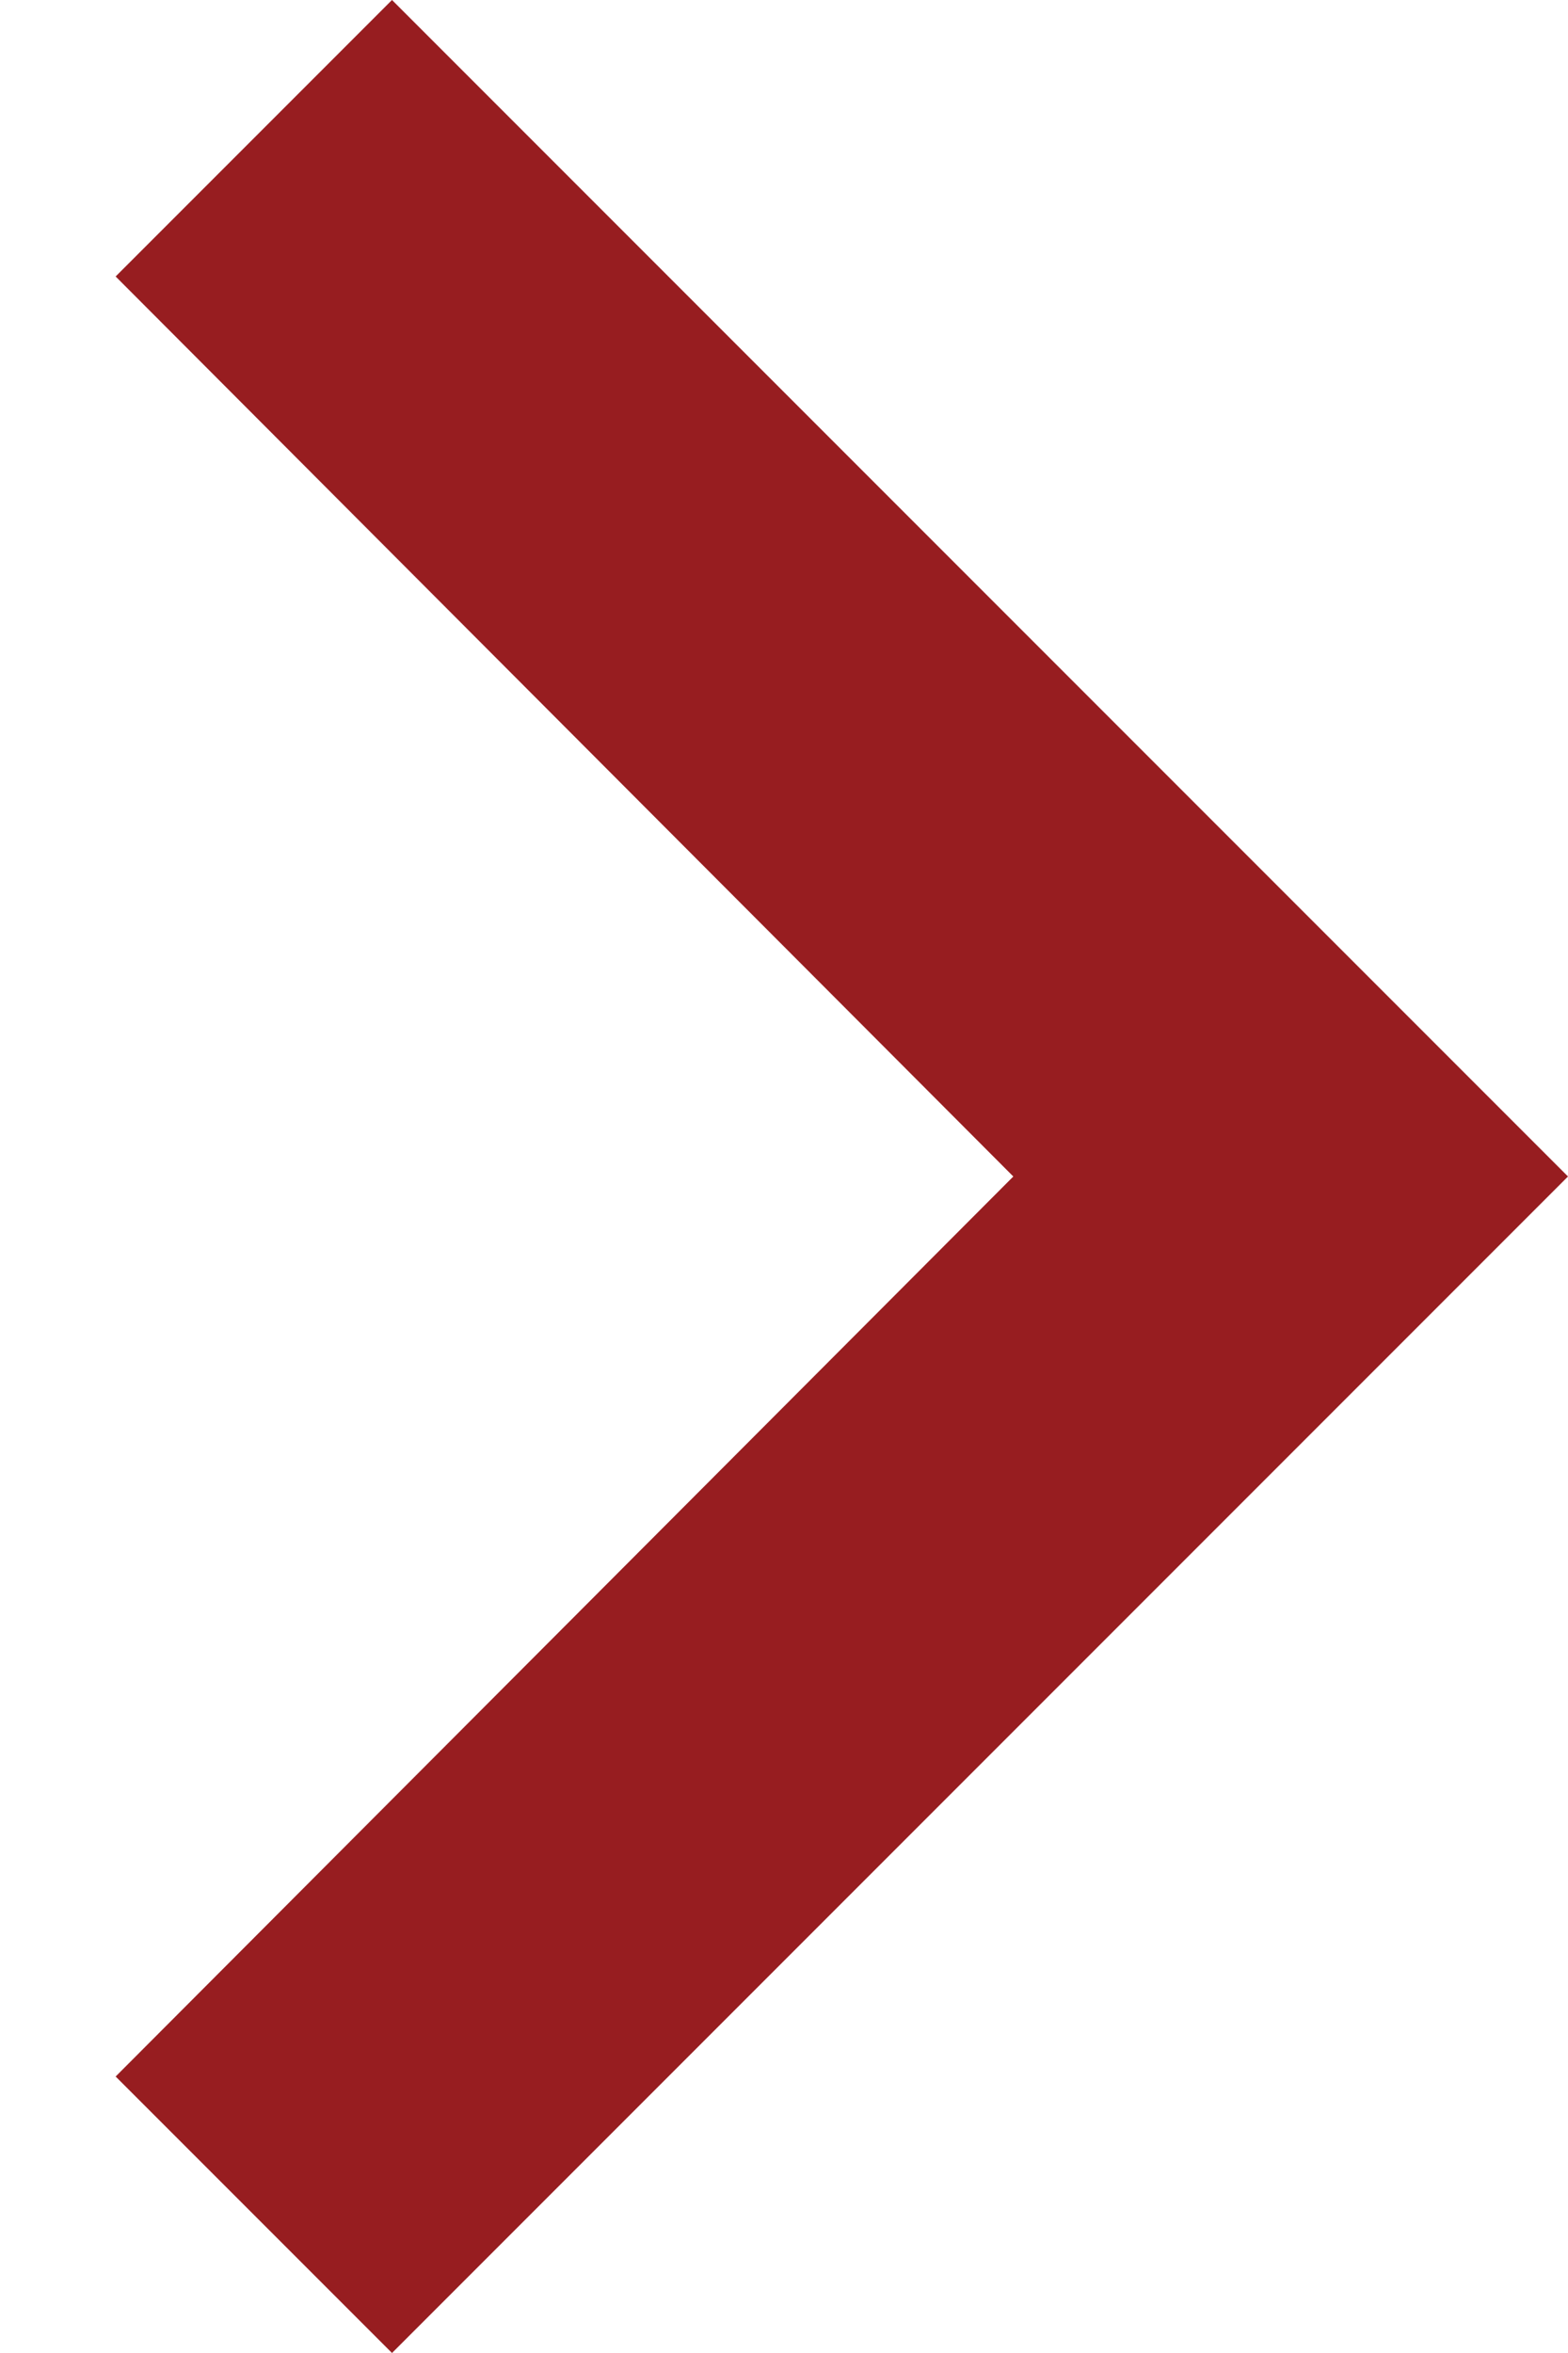 <?xml version="1.0" encoding="UTF-8"?>
<svg width="8px" height="12px" viewBox="0 0 8 12" version="1.1" xmlns="http://www.w3.org/2000/svg" xmlns:xlink="http://www.w3.org/1999/xlink">
    <g id="Internal" stroke="none" stroke-width=".5" fill="none" fill-rule="evenodd">
        <g id="Financial-Aid-mobile" transform="translate(-271, -2511)" fill="#971D20">
            <g id="Page-1-Copy-4" transform="translate(263, 2505)">
                <polygon id="Fill-2" points="10 6 8.59 7.41 13.17 12 8.59 16.59 10 18 16 12"></polygon>
            </g>
        </g>
    </g>
</svg>
